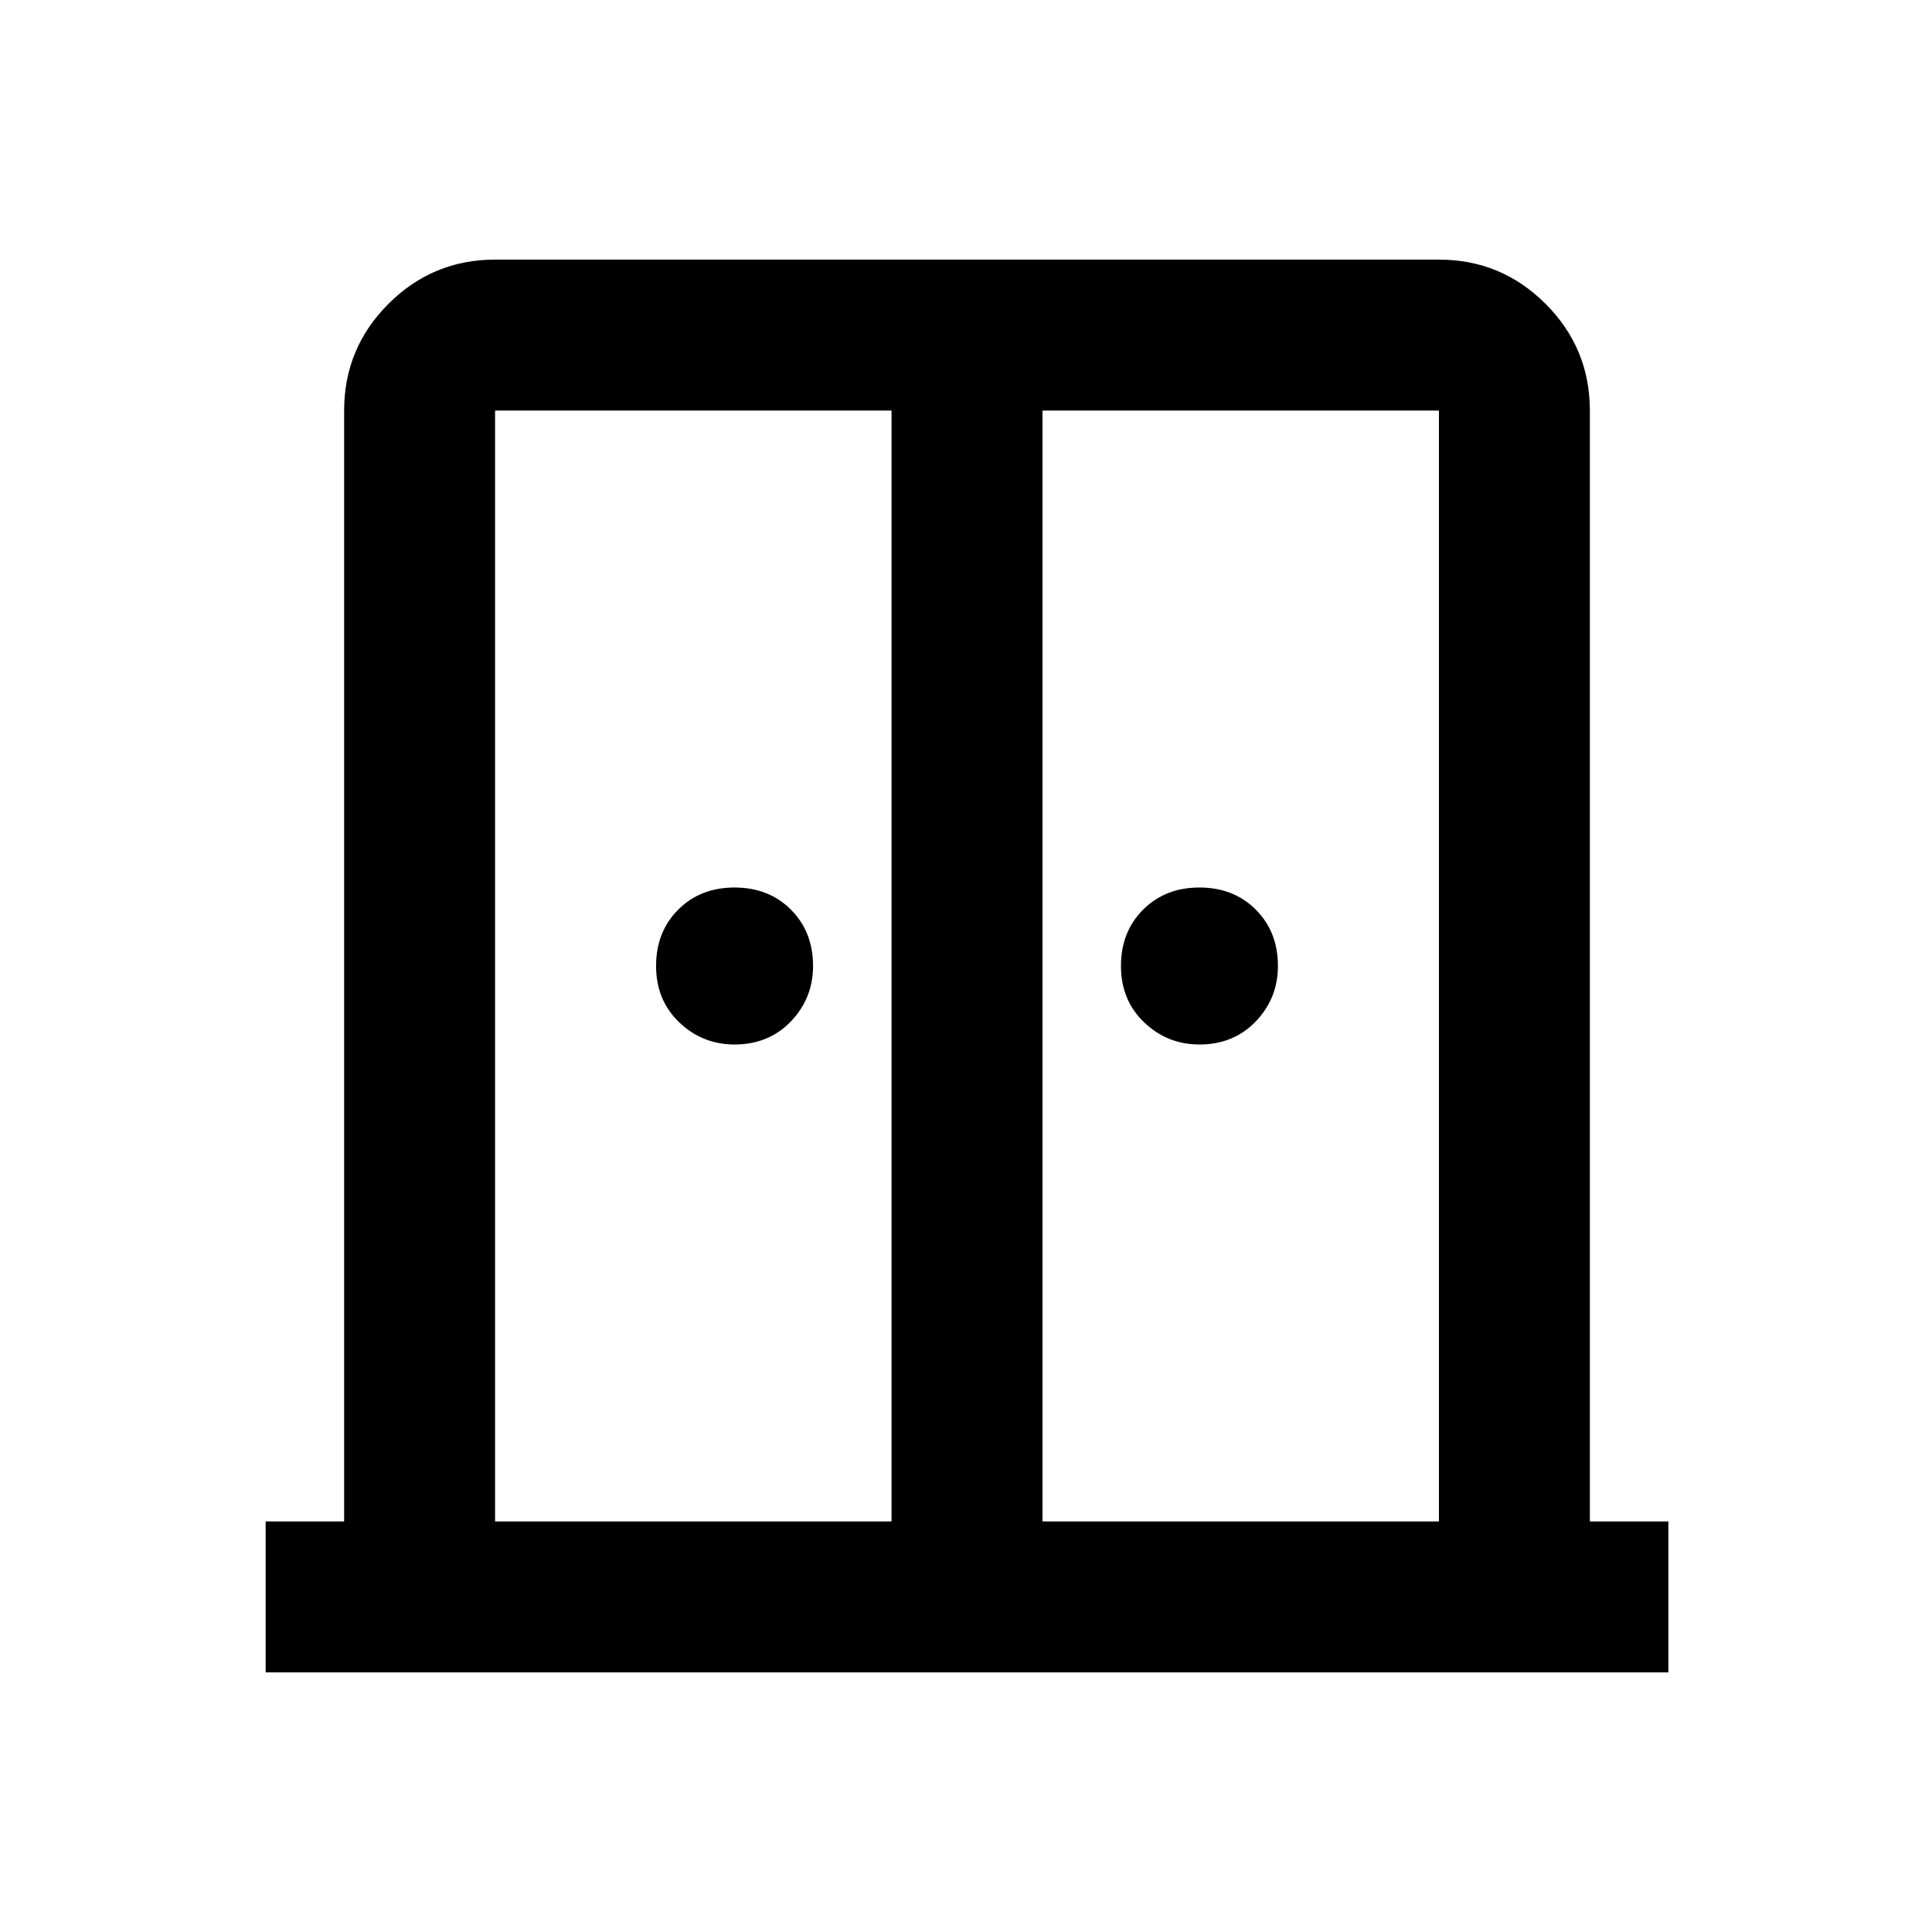 <svg xmlns="http://www.w3.org/2000/svg" height="24" width="24"><path d="M9.125 12.975q-.4 0-.687-.275-.288-.275-.288-.7 0-.425.275-.7.275-.275.7-.275.425 0 .7.275.275.275.275.7 0 .4-.275.688-.275.287-.7.287Zm5.775 0q-.4 0-.687-.275-.288-.275-.288-.7 0-.425.275-.7.275-.275.7-.275.425 0 .7.275.275.275.275.7 0 .4-.275.688-.275.287-.7.287Zm-11.6 7.8V18.9h.975V5.1q0-.775.55-1.325.55-.55 1.325-.55h11.725q.775 0 1.325.55.55.55.55 1.325v13.8h.975v1.875ZM6.15 18.9h4.925V5.1H6.15Zm6.8 0h4.925V5.1H12.95Zm-.925-7.85Z"/></svg>